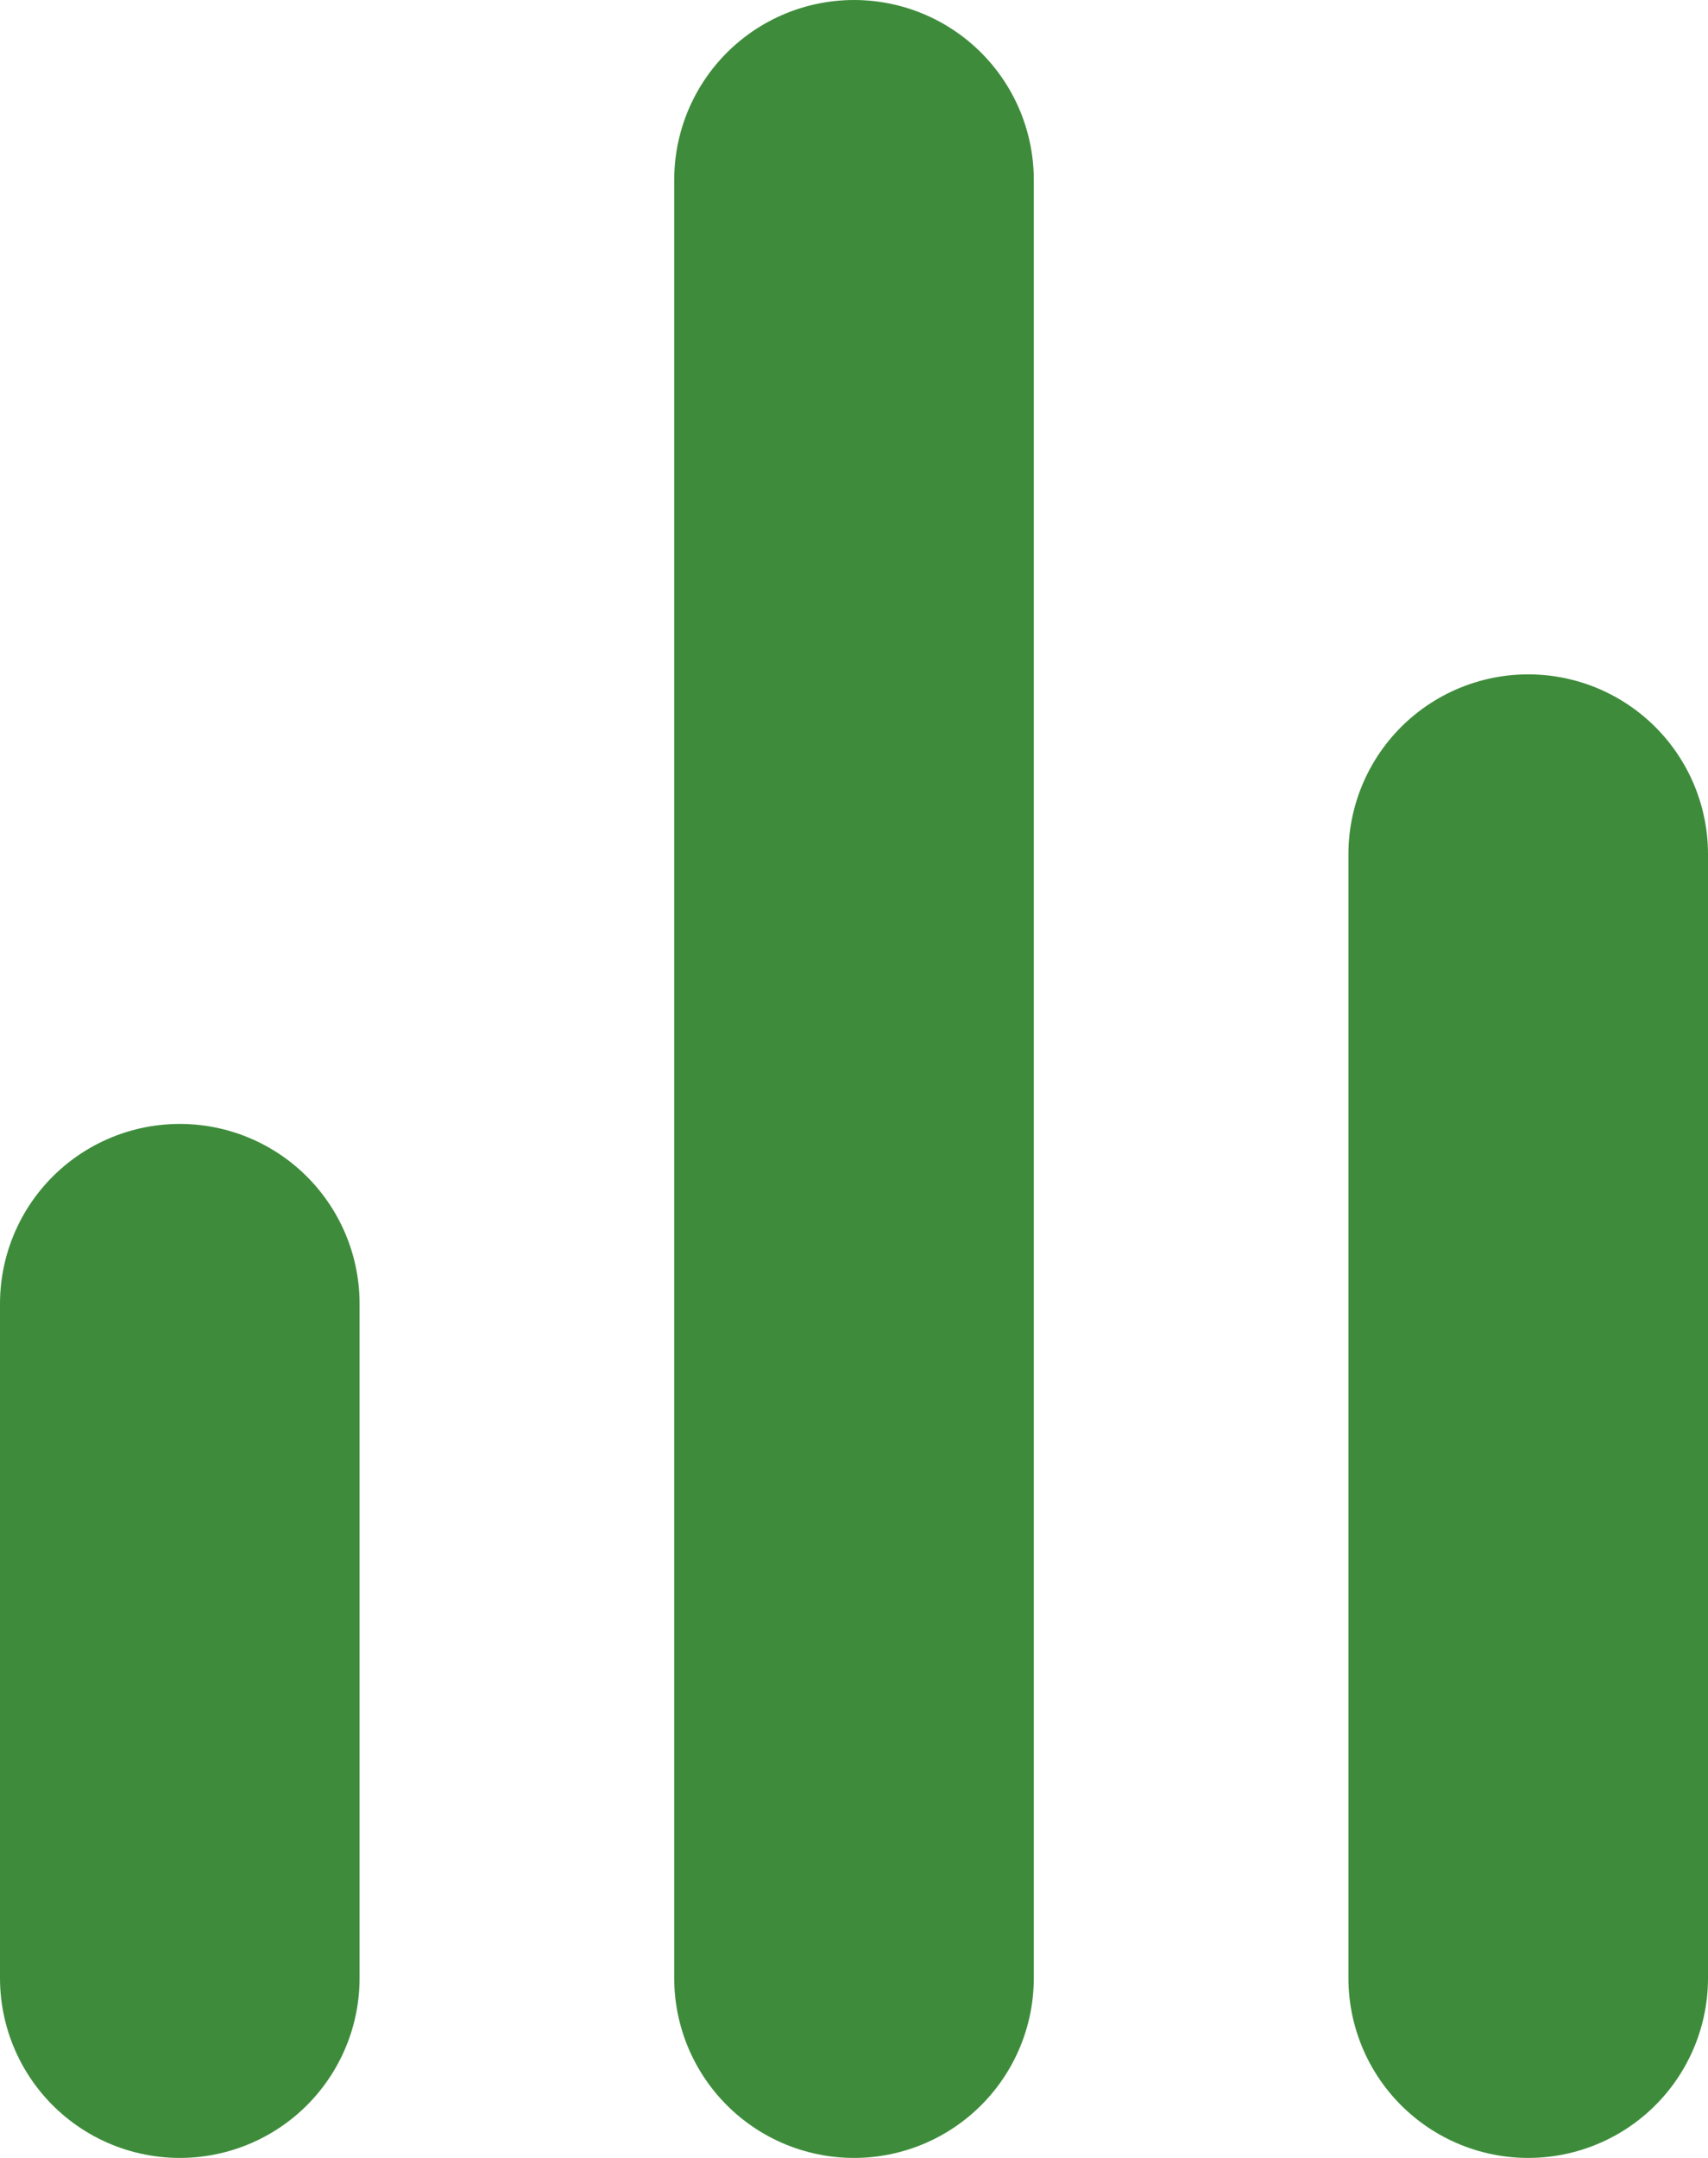 <?xml version="1.0" encoding="UTF-8"?>
<svg id="Layer_1" data-name="Layer 1" xmlns="http://www.w3.org/2000/svg" viewBox="0 0 19 24">
  <defs>
    <style>
      .cls-1 {
        fill: none;
        stroke: #3e8c3b;
        stroke-linecap: round;
        stroke-linejoin: round;
        stroke-width: 4px;
      }
    </style>
  </defs>
  <path class="cls-1" d="m17,22v-12.5"/>
  <path class="cls-1" d="m9.5,22V2"/>
  <path class="cls-1" d="m2,22v-7.5"/>
</svg>